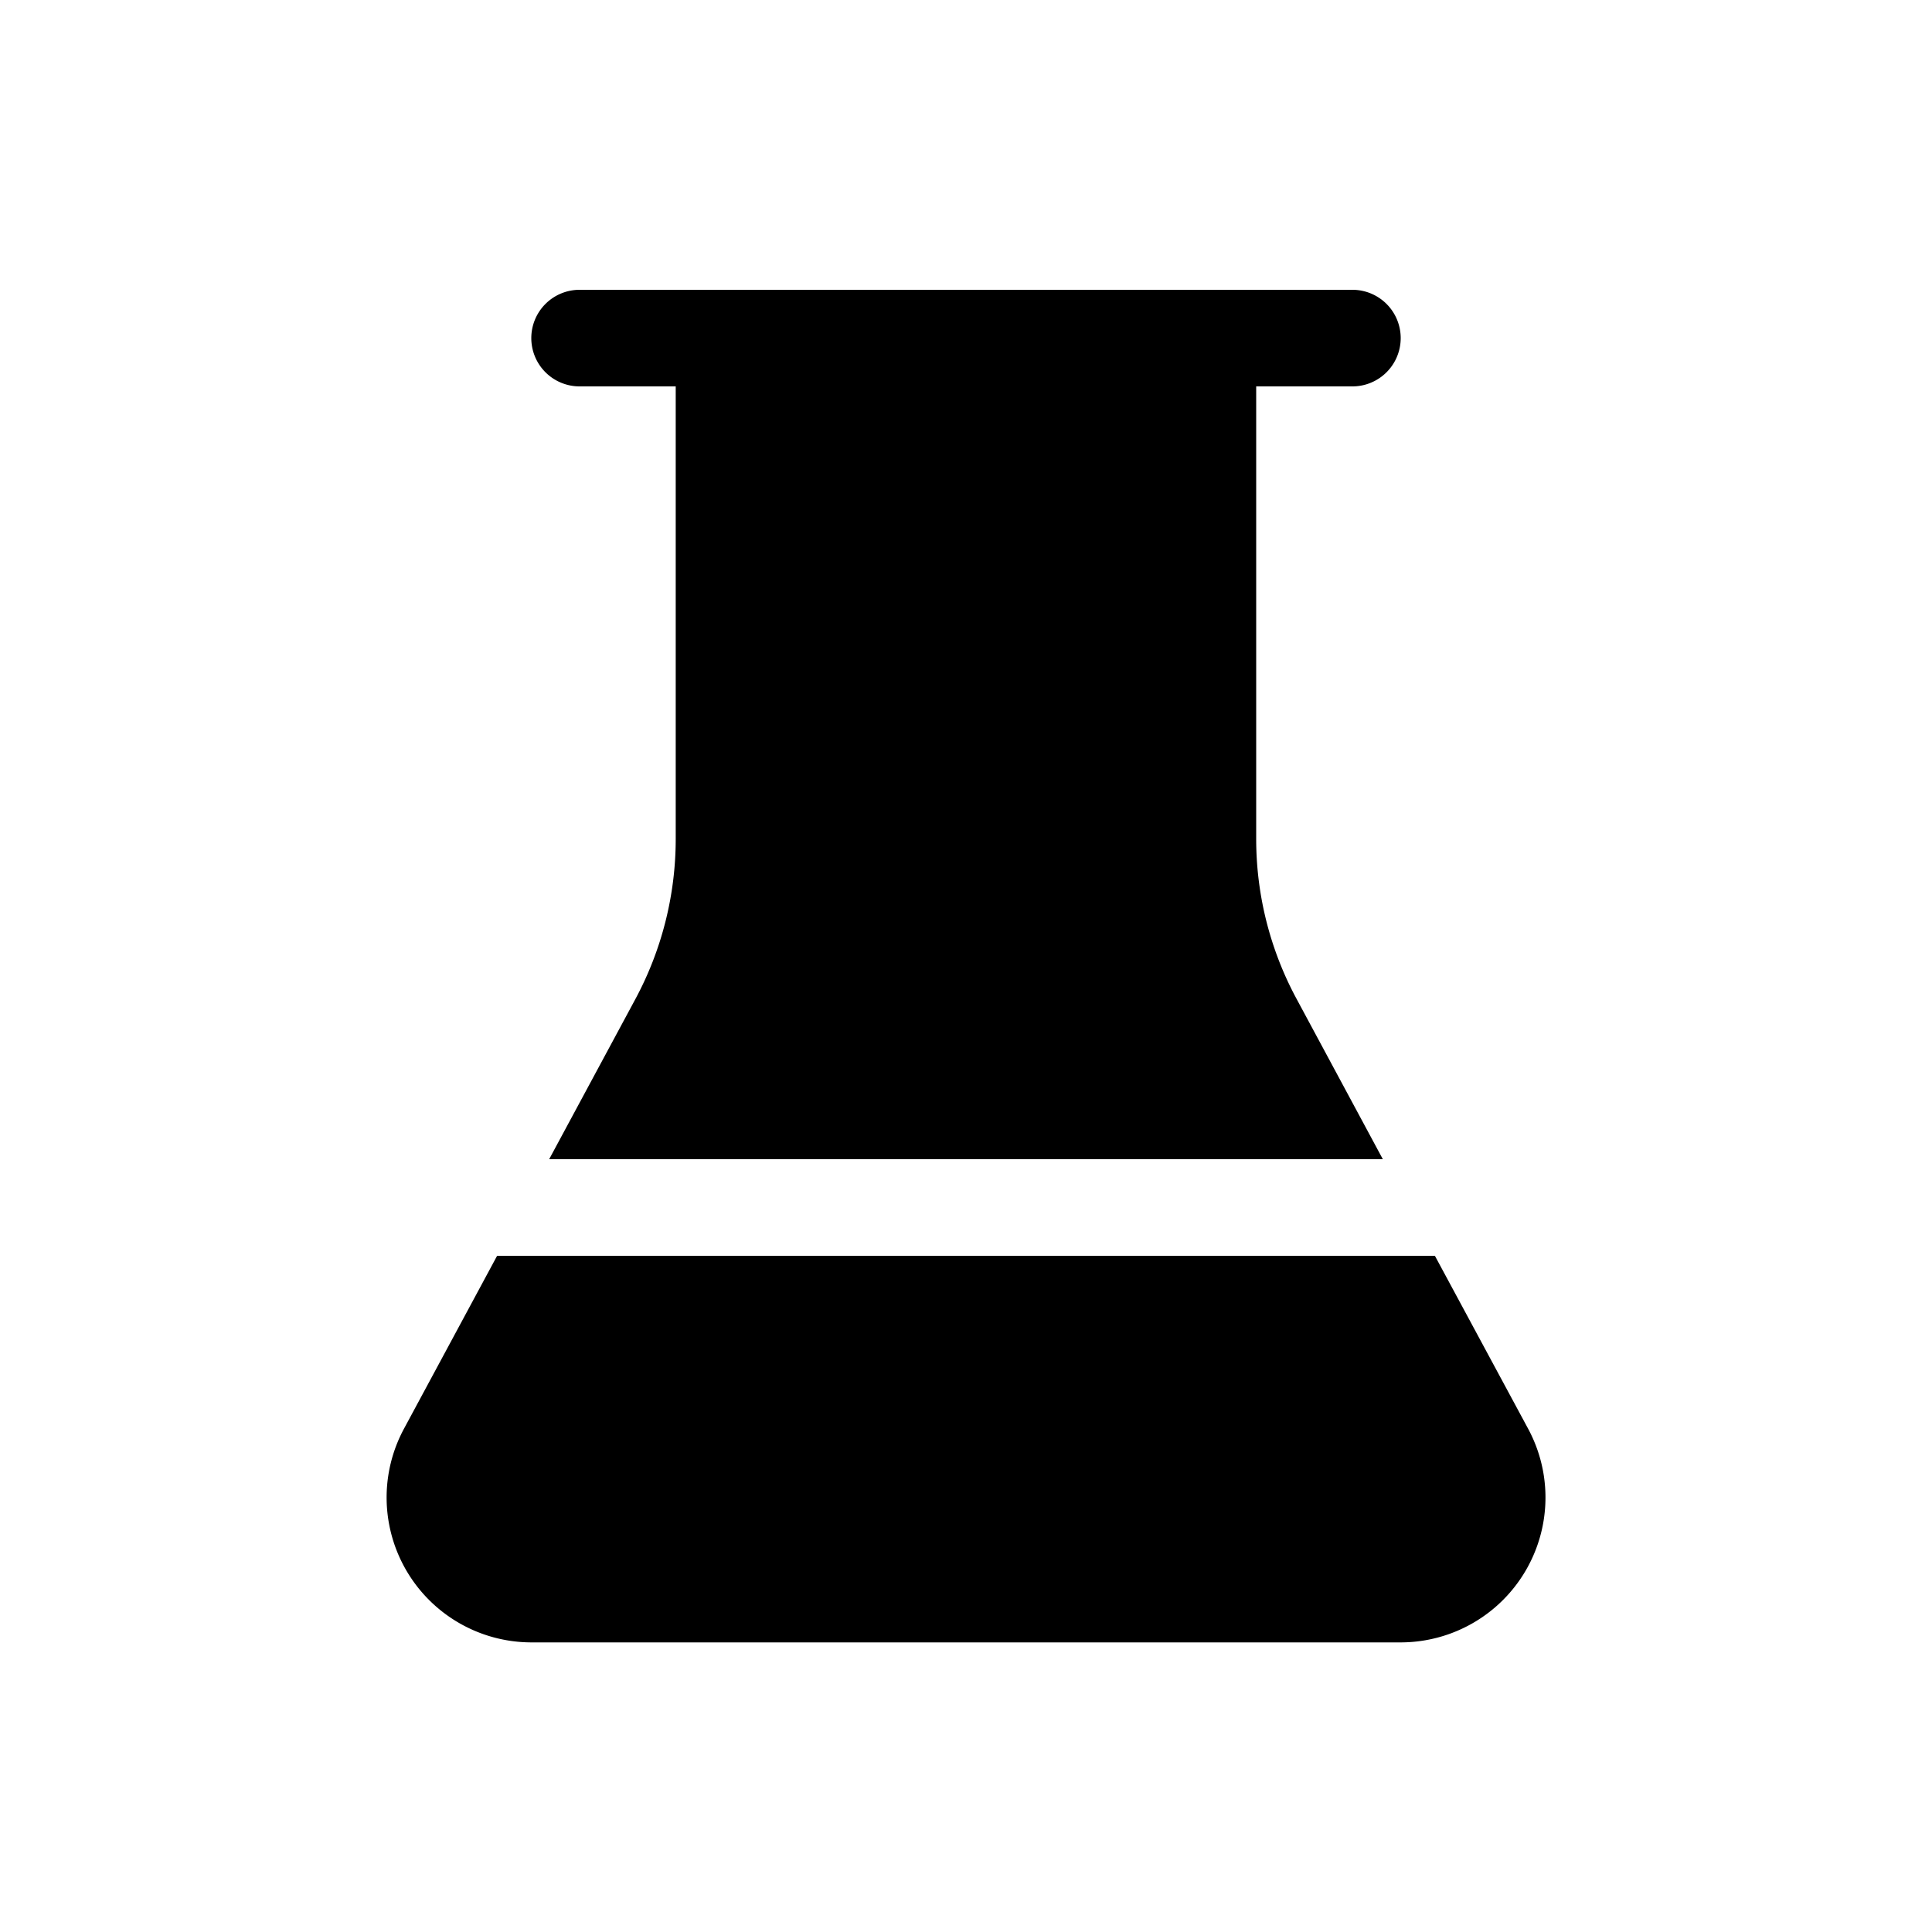 <svg xmlns="http://www.w3.org/2000/svg" xmlns:xlink="http://www.w3.org/1999/xlink" width="20" height="20" viewBox="0 0 20 20"><path fill="currentColor" d="M5.5 3.5A.5.5 0 0 1 6 3h8a.5.5 0 0 1 0 1h-.996v4.684c0 .58.144 1.15.42 1.66L14.315 12h-8.63l.89-1.653a3.5 3.5 0 0 0 .42-1.66V4H6a.5.5 0 0 1-.5-.5M5.146 13l-.964 1.79a1.5 1.5 0 0 0 1.32 2.212h8.997a1.5 1.5 0 0 0 1.32-2.212L14.854 13z"/></svg>